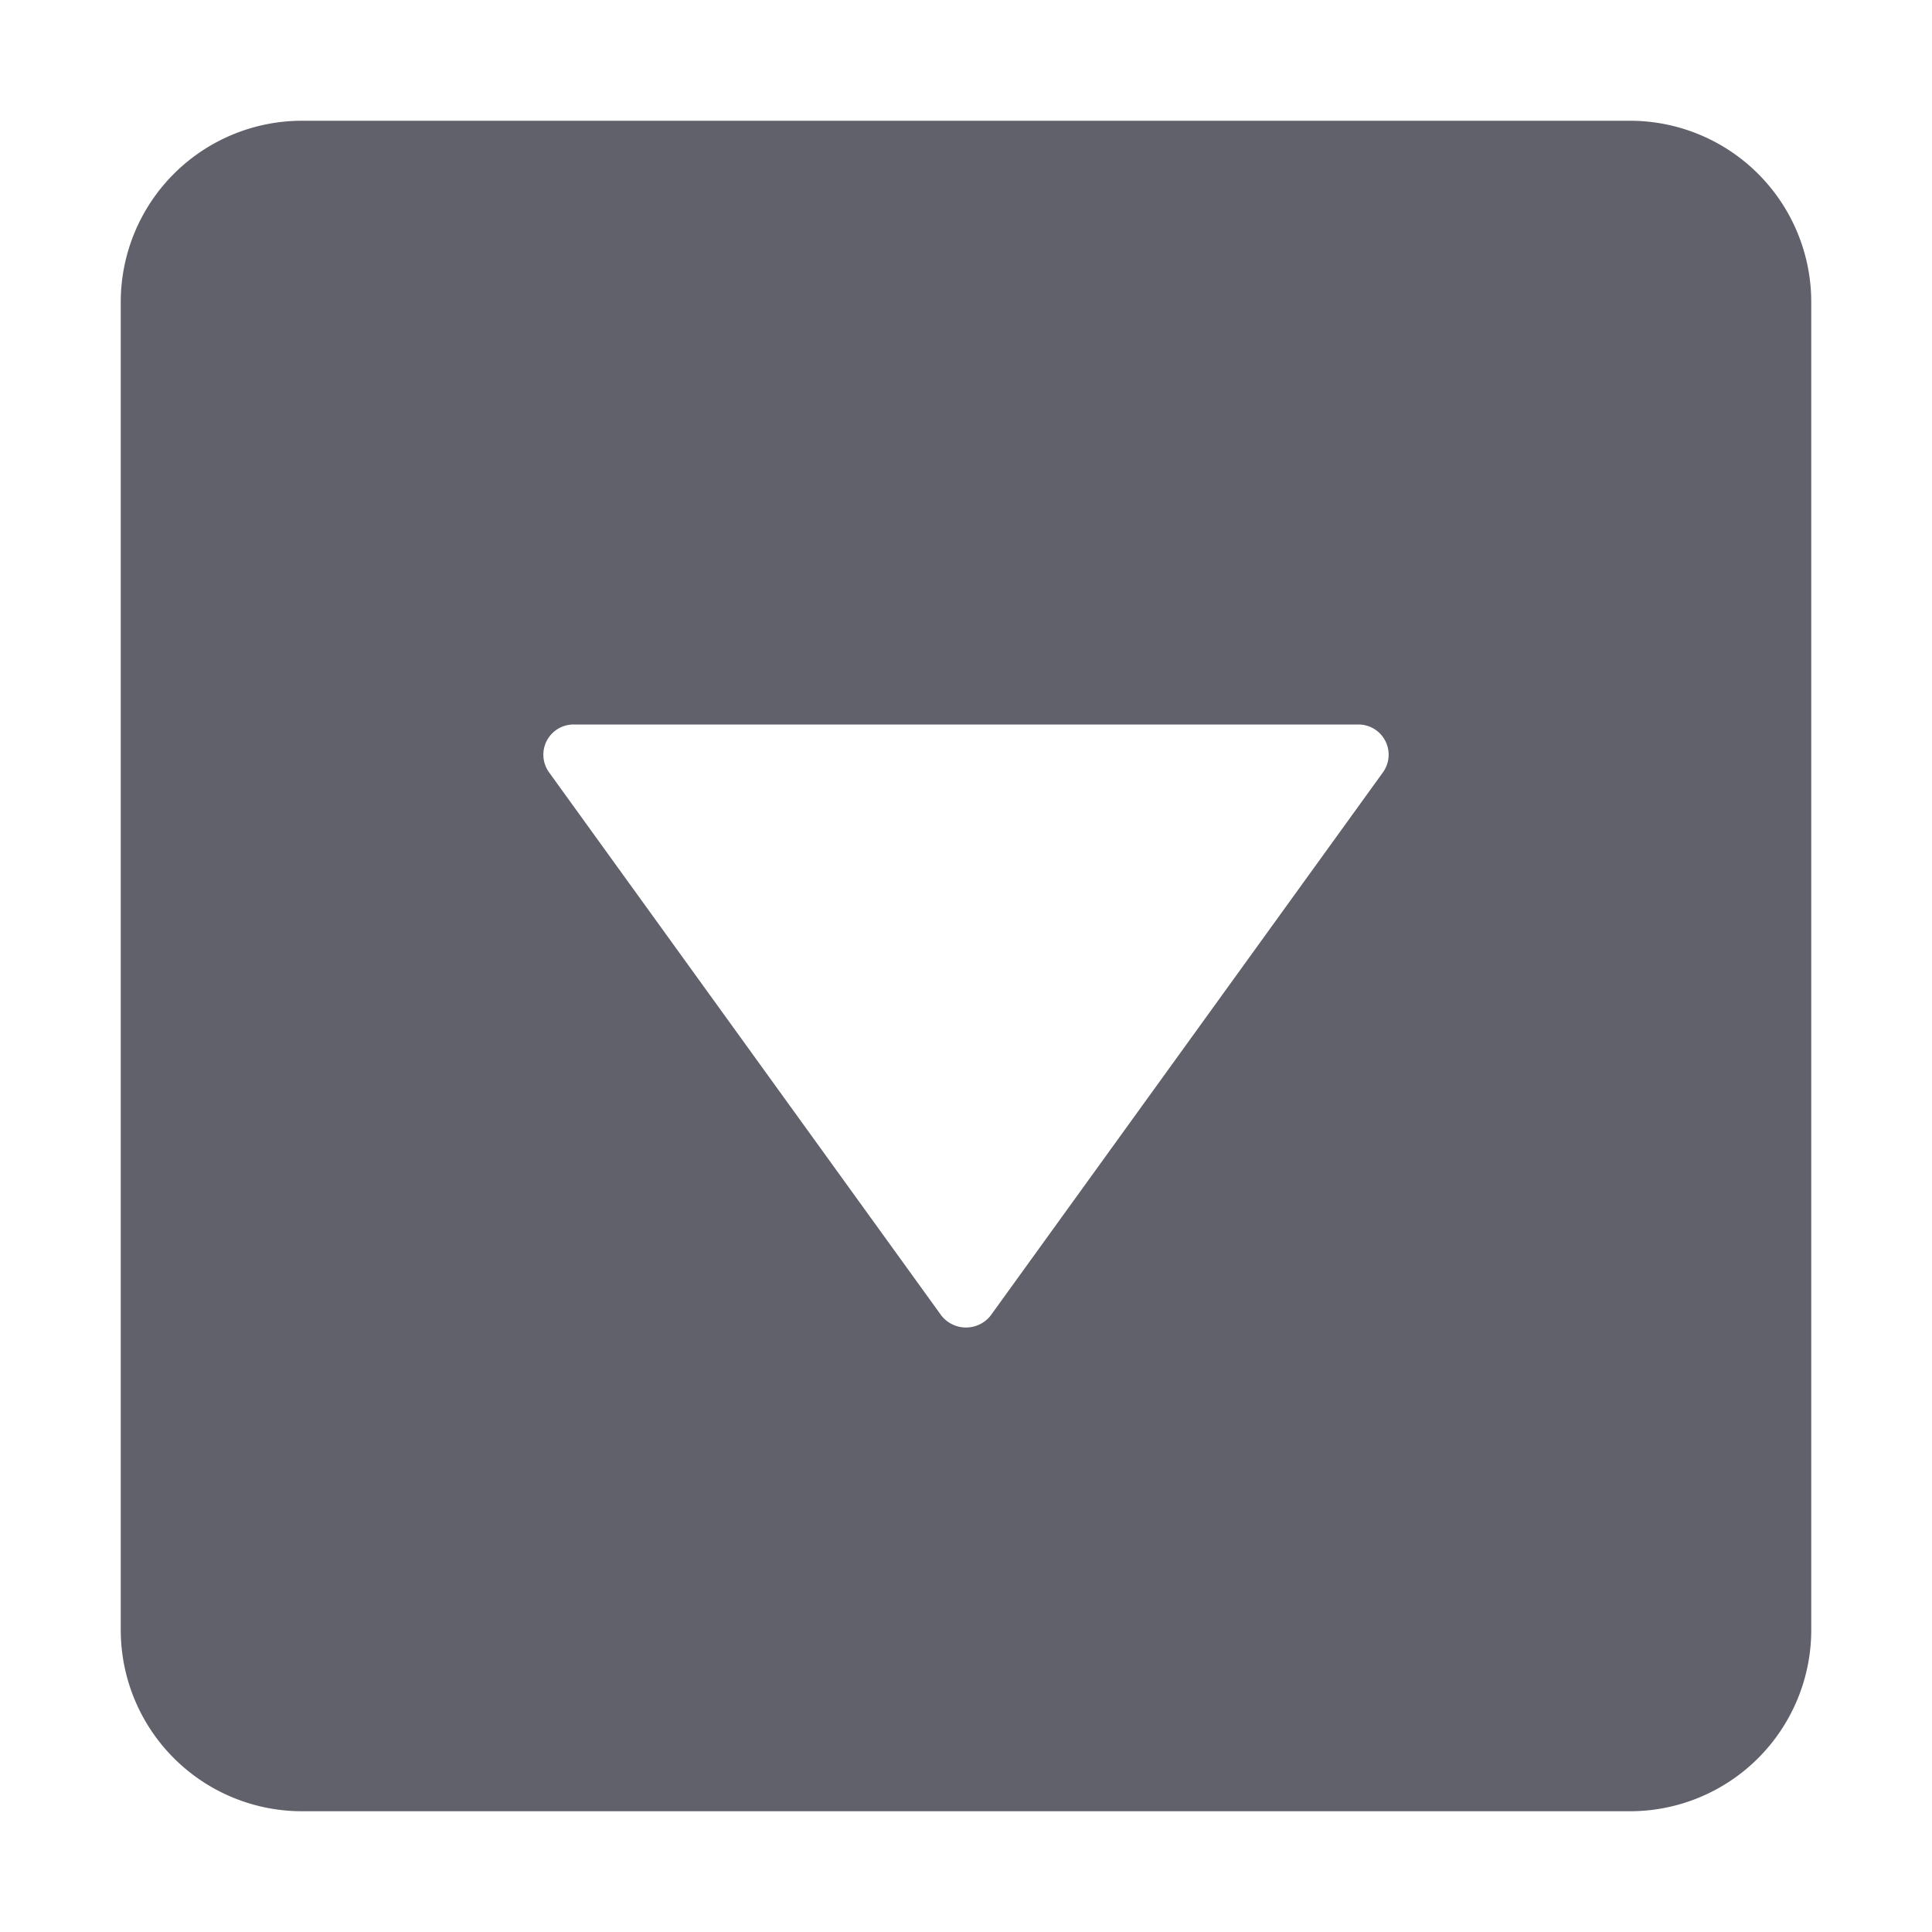 <svg xmlns="http://www.w3.org/2000/svg" height="24" width="24" viewBox="0 0 64 64"><path d="M10,60H54a6.006,6.006,0,0,0,6-6V10a6.006,6.006,0,0,0-6-6H10a6.006,6.006,0,0,0-6,6V54A6.006,6.006,0,0,0,10,60Zm8.109-35.455A1,1,0,0,1,19,24H45a1,1,0,0,1,.811,1.586l-13,18a1.039,1.039,0,0,1-1.622,0l-13-18A1,1,0,0,1,18.109,24.545Z" fill="#61616b"></path></svg>